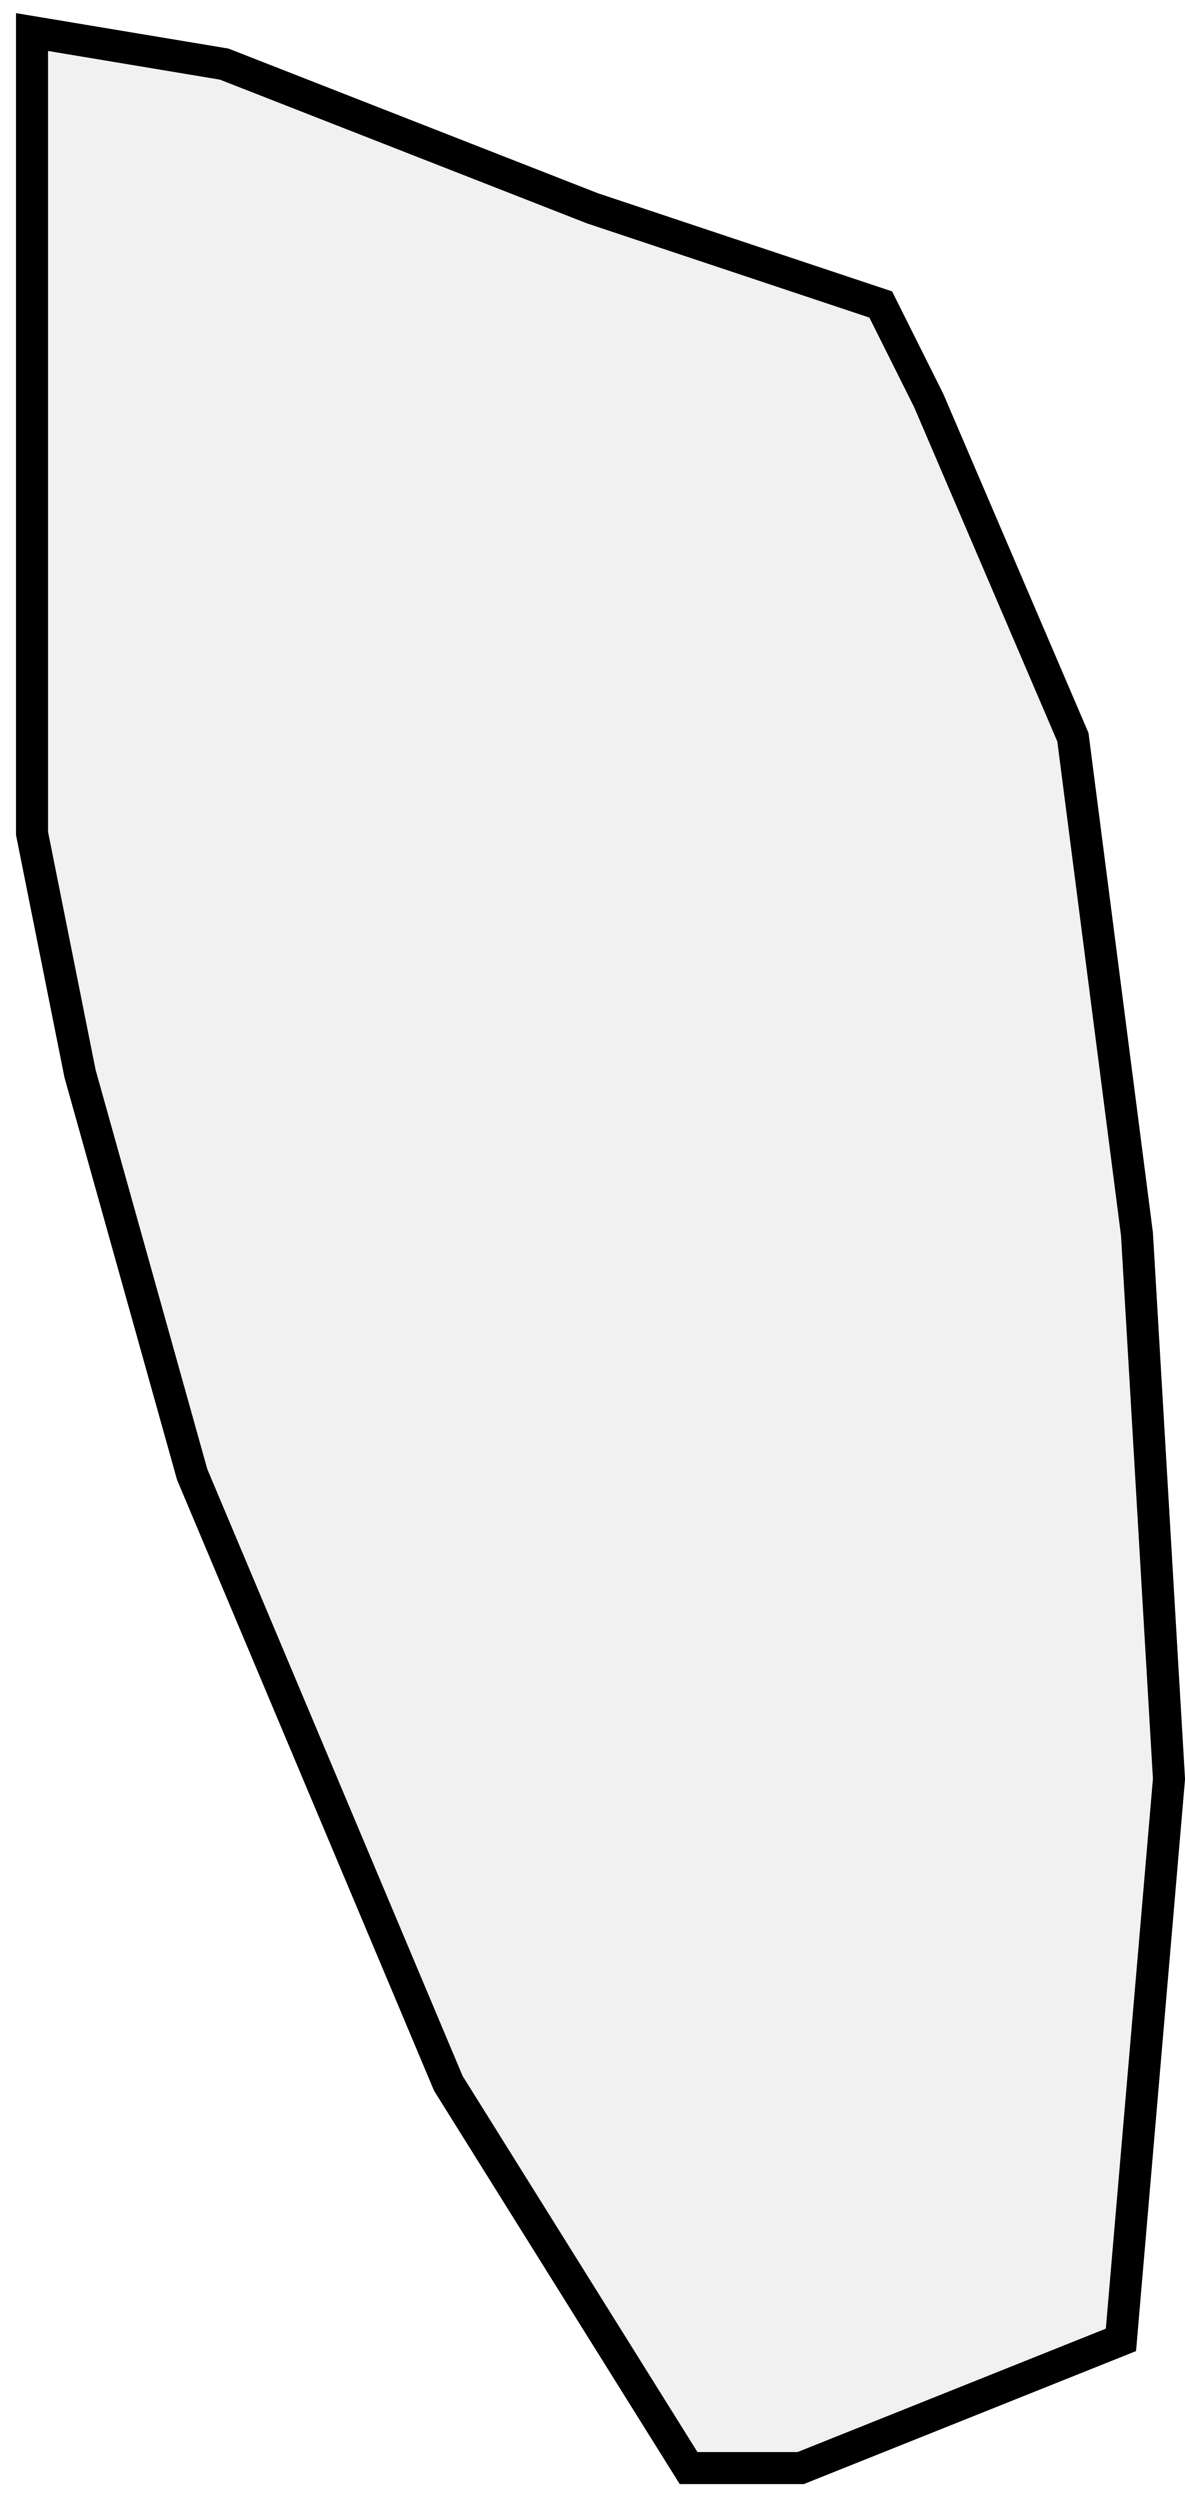 <svg width="37" height="78" viewBox="0 0 37 78" fill="none" xmlns="http://www.w3.org/2000/svg">
<path d="M1 26V1L7 2L18.5 6.5L27.5 9.5L29 12.5L33.5 23L35.5 38.5L36.5 55.5L35 73L25 77H21.5L14 65L6 46L2.5 33.5L1 26Z" fill="#D9D9D9" fill-opacity="0.37" stroke="black"/>
</svg>
